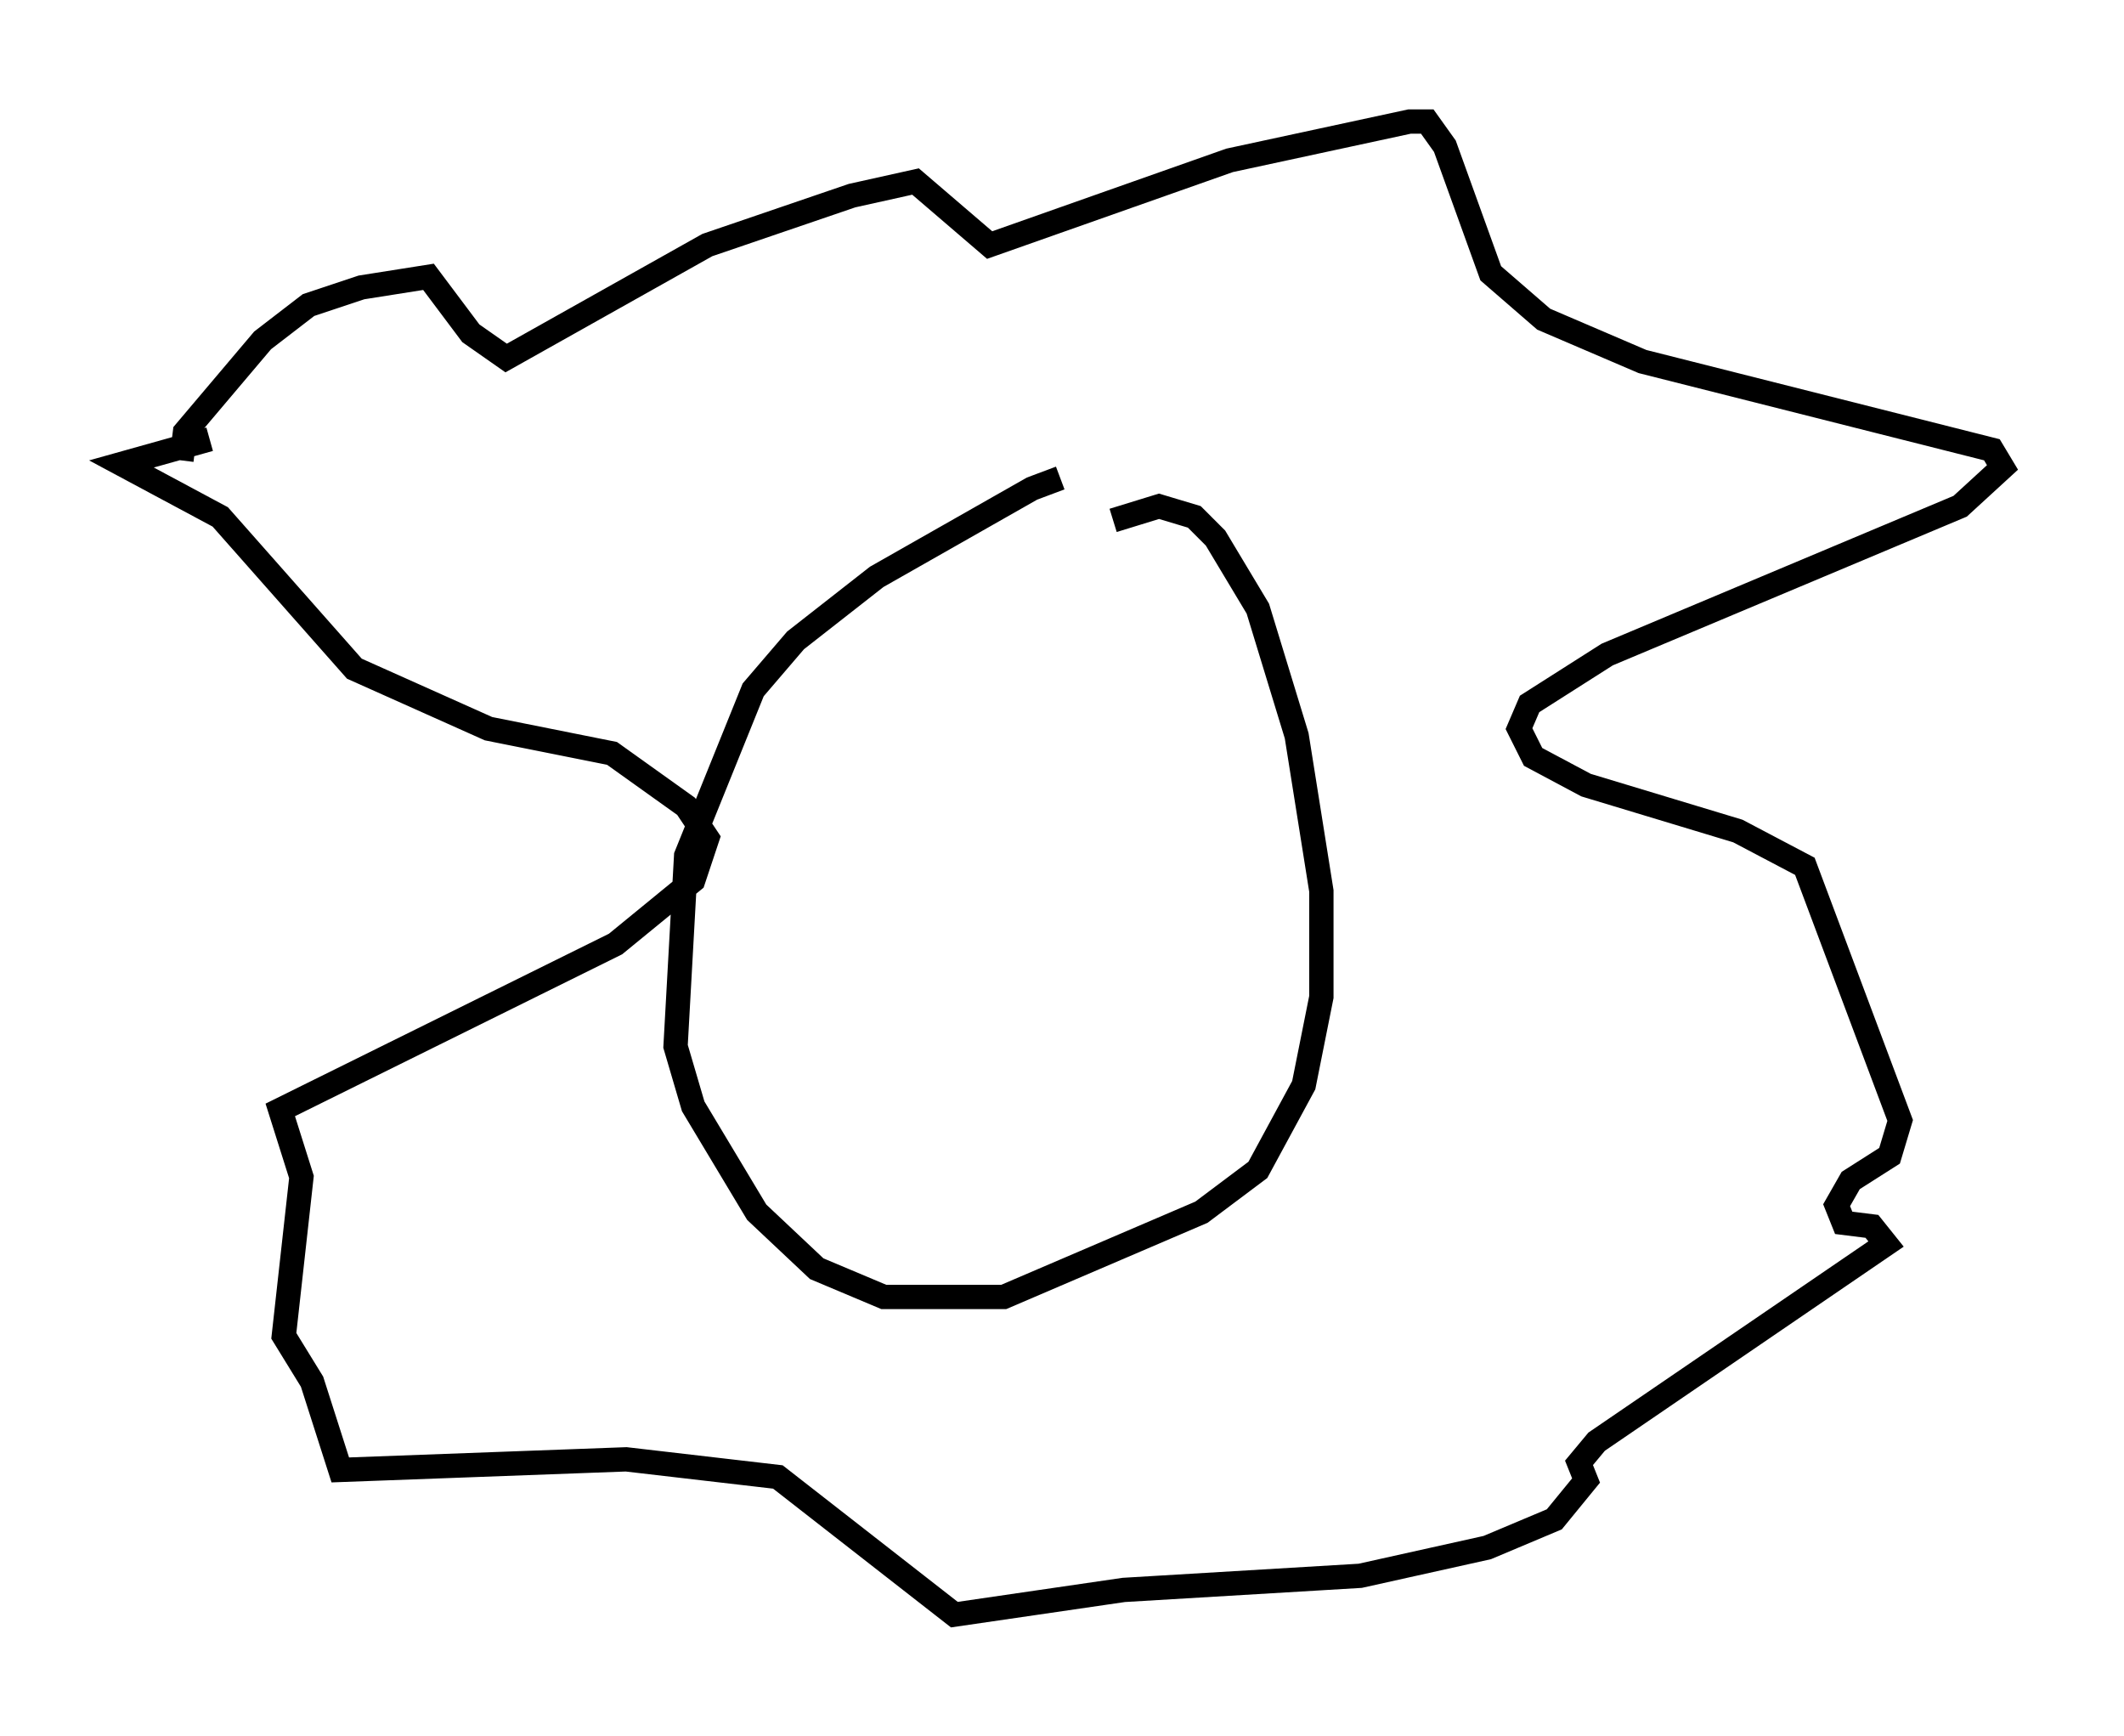 <?xml version="1.0" encoding="utf-8" ?>
<svg baseProfile="full" height="71.441" version="1.1" width="87.419" xmlns="http://www.w3.org/2000/svg" xmlns:ev="http://www.w3.org/2001/xml-events" xmlns:xlink="http://www.w3.org/1999/xlink"><defs /><rect fill="white" height="71.441" width="87.419" x="0" y="0" /><path d="M45.38, 19.816 m-1.743, -0.145 l-1.162, 0.436 -6.391, 3.631 l-3.341, 2.615 -1.743, 2.034 l-2.76, 6.827 -0.436, 7.844 l0.726, 2.469 2.615, 4.358 l2.469, 2.324 2.76, 1.162 l4.939, 0.0 8.134, -3.486 l2.324, -1.743 1.888, -3.486 l0.726, -3.631 0.0, -4.358 l-1.017, -6.391 -1.598, -5.229 l-1.743, -2.905 -0.872, -0.872 l-1.453, -0.436 -1.888, 0.581 m-38.346, -2.469 l0.145, -1.162 3.196, -3.777 l1.888, -1.453 2.179, -0.726 l2.76, -0.436 1.743, 2.324 l1.453, 1.017 8.279, -4.648 l5.955, -2.034 2.615, -0.581 l3.05, 2.615 9.877, -3.486 l7.408, -1.598 0.726, 0.0 l0.726, 1.017 1.888, 5.229 l2.179, 1.888 4.067, 1.743 l14.38, 3.631 0.436, 0.726 l-1.743, 1.598 -14.525, 6.101 l-3.196, 2.034 -0.436, 1.017 l0.581, 1.162 2.179, 1.162 l6.246, 1.888 2.76, 1.453 l3.922, 10.458 -0.436, 1.453 l-1.598, 1.017 -0.581, 1.017 l0.291, 0.726 1.162, 0.145 l0.581, 0.726 -11.911, 8.134 l-0.726, 0.872 0.291, 0.726 l-1.307, 1.598 -2.76, 1.162 l-5.229, 1.162 -9.732, 0.581 l-6.972, 1.017 -7.263, -5.665 l-6.246, -0.726 -11.765, 0.436 l-1.162, -3.631 -1.162, -1.888 l0.726, -6.536 -0.872, -2.76 l13.799, -6.827 3.196, -2.615 l0.581, -1.743 -0.872, -1.307 l-3.05, -2.179 -5.084, -1.017 l-5.52, -2.469 -5.52, -6.246 l-4.067, -2.179 3.631, -1.017 " fill="none" stroke="black" stroke-width="1" /></svg>